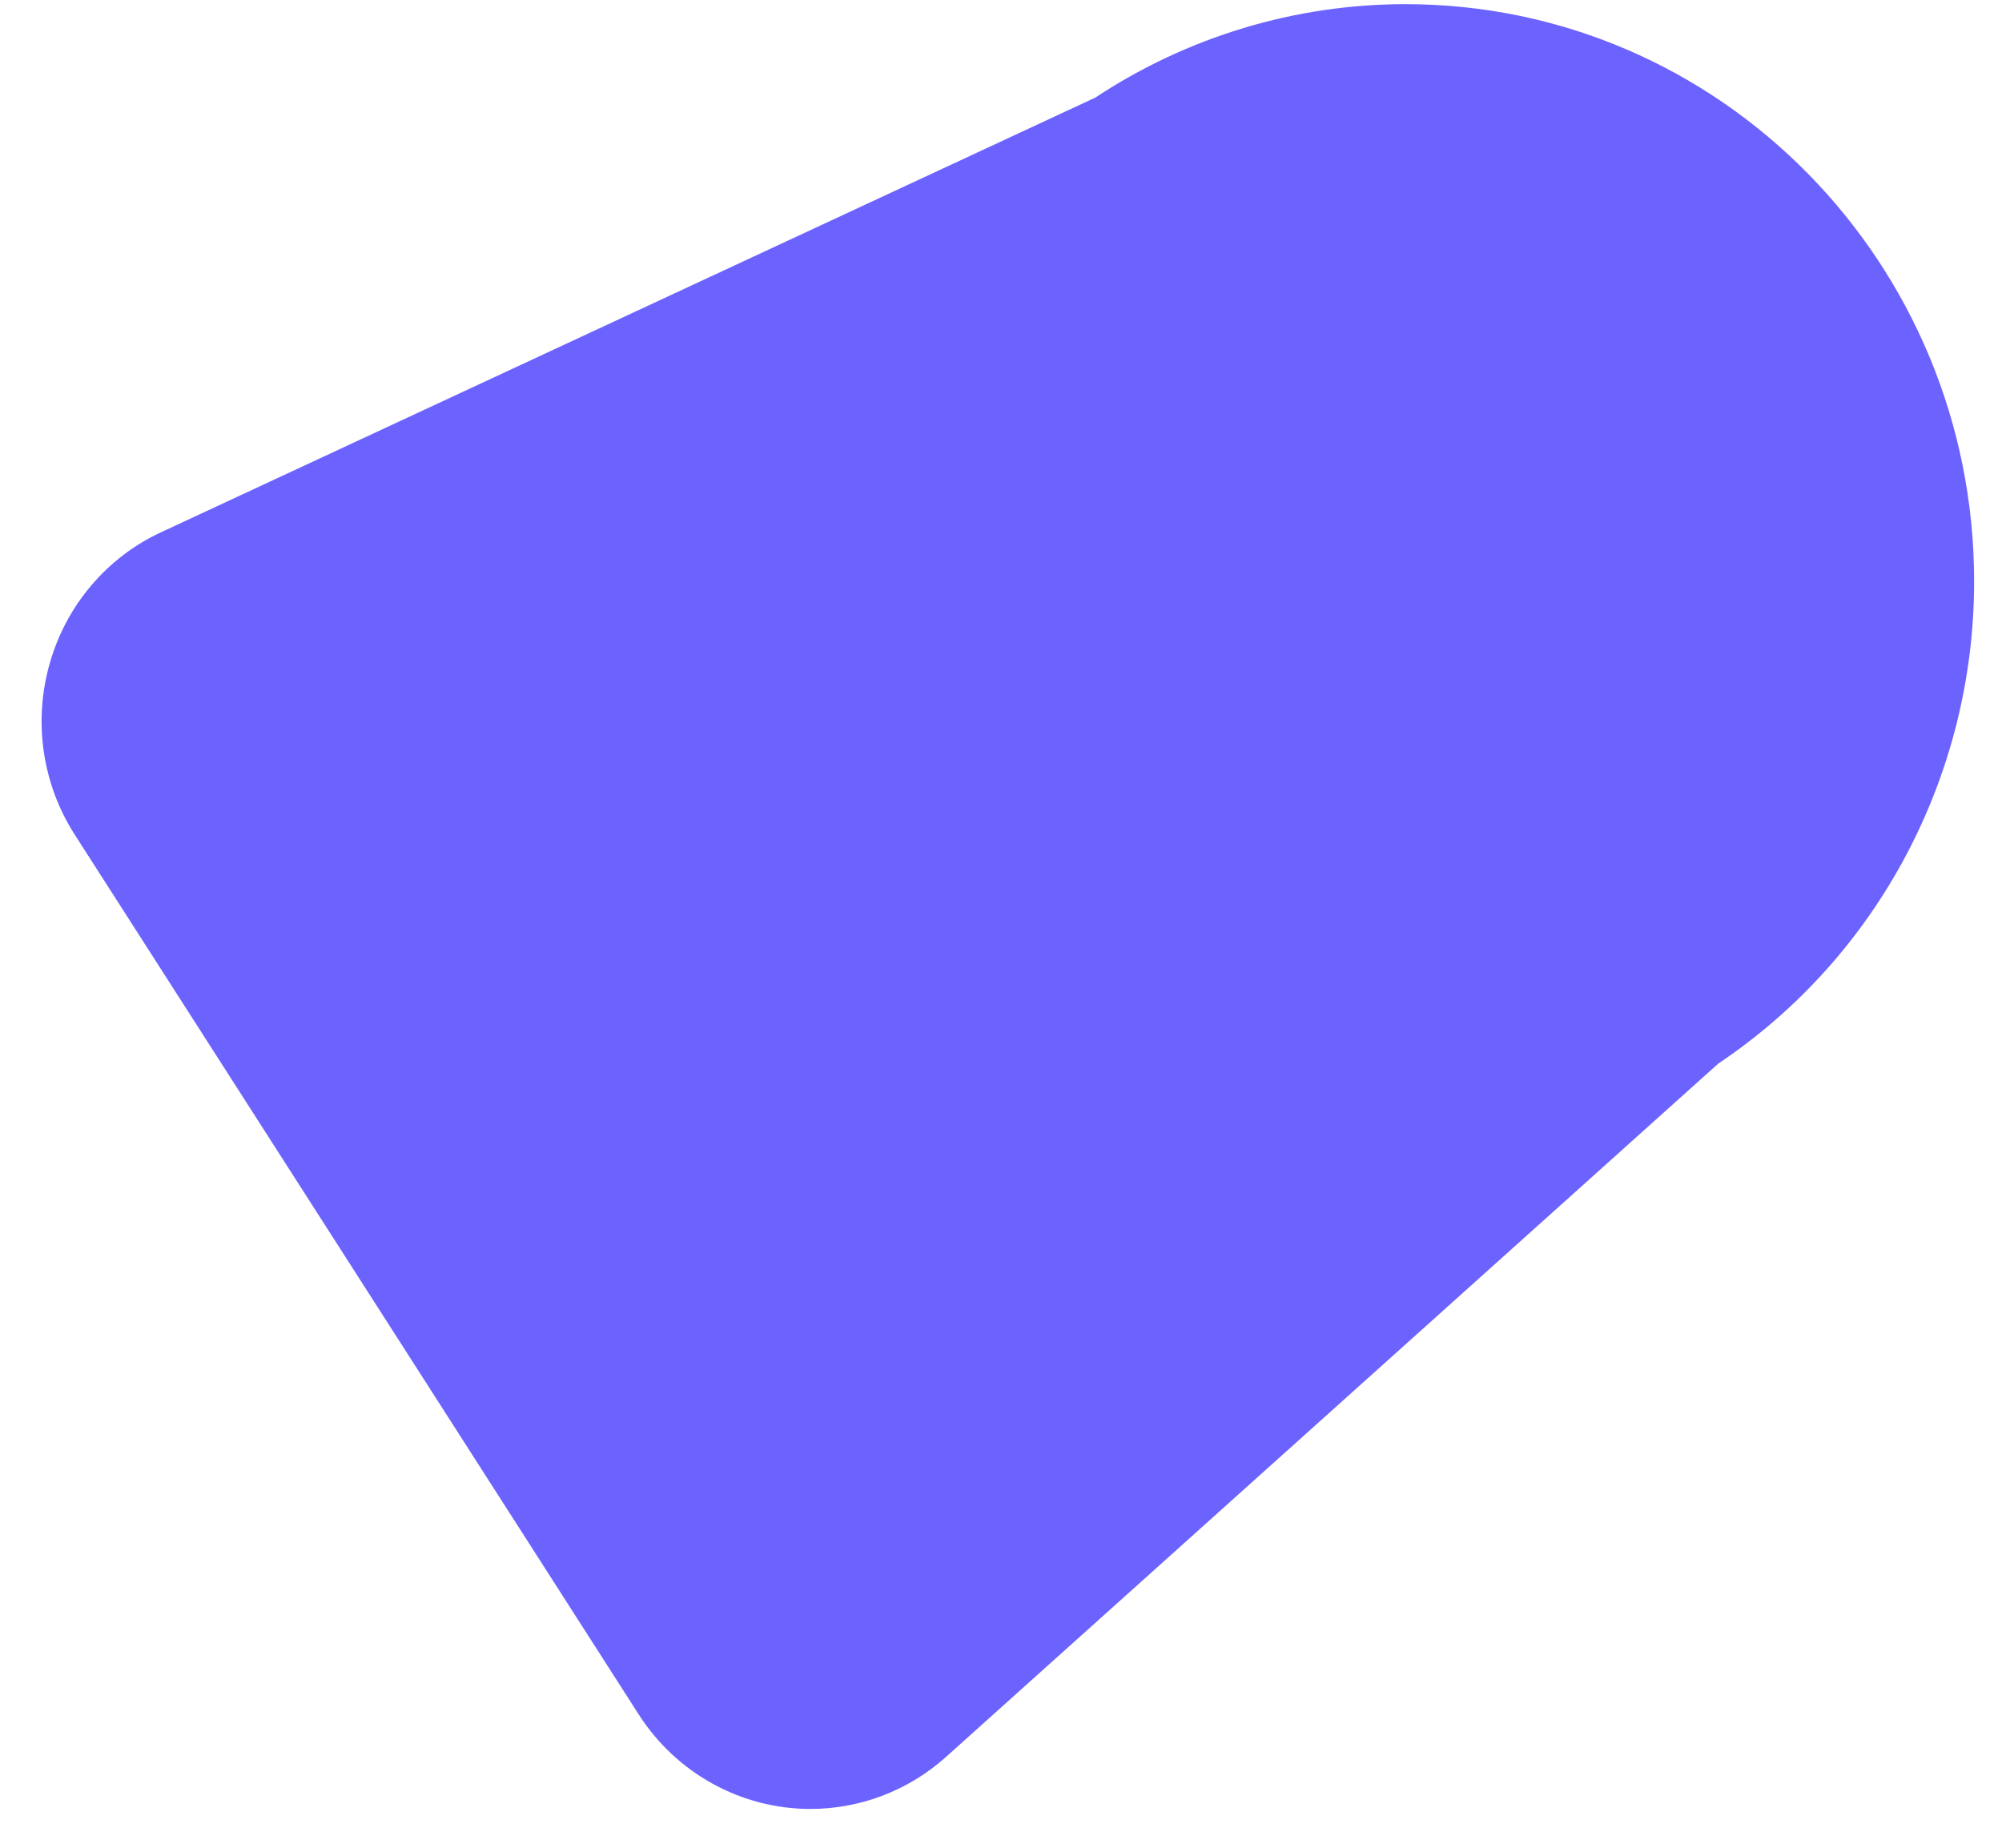 ﻿<?xml version="1.0" encoding="utf-8"?>
<svg version="1.1" xmlns:xlink="http://www.w3.org/1999/xlink" width="13px" height="12px" xmlns="http://www.w3.org/2000/svg">
  <g transform="matrix(1 0 0 1 -711 -4447 )">
    <path d="M 0.485 5.42  C 0.274 5.091  0.215 4.685  0.323 4.308  C 0.43 3.931  0.694 3.62  1.045 3.457  L 7.112 0.634  C 7.711 0.238  8.411 0.027  9.126 0.027  C 11.166 0.027  12.819 1.706  12.819 3.776  C 12.819 5.037  12.195 6.213  11.158 6.907  L 6.143 11.41  C 5.9 11.628  5.587 11.748  5.262 11.748  C 4.813 11.748  4.393 11.517  4.148 11.135  L 0.485 5.42  Z " fill-rule="nonzero" fill="#6c63ff" stroke="none" transform="matrix(1 0 0 1 711 4447 )" />
  </g>
</svg>